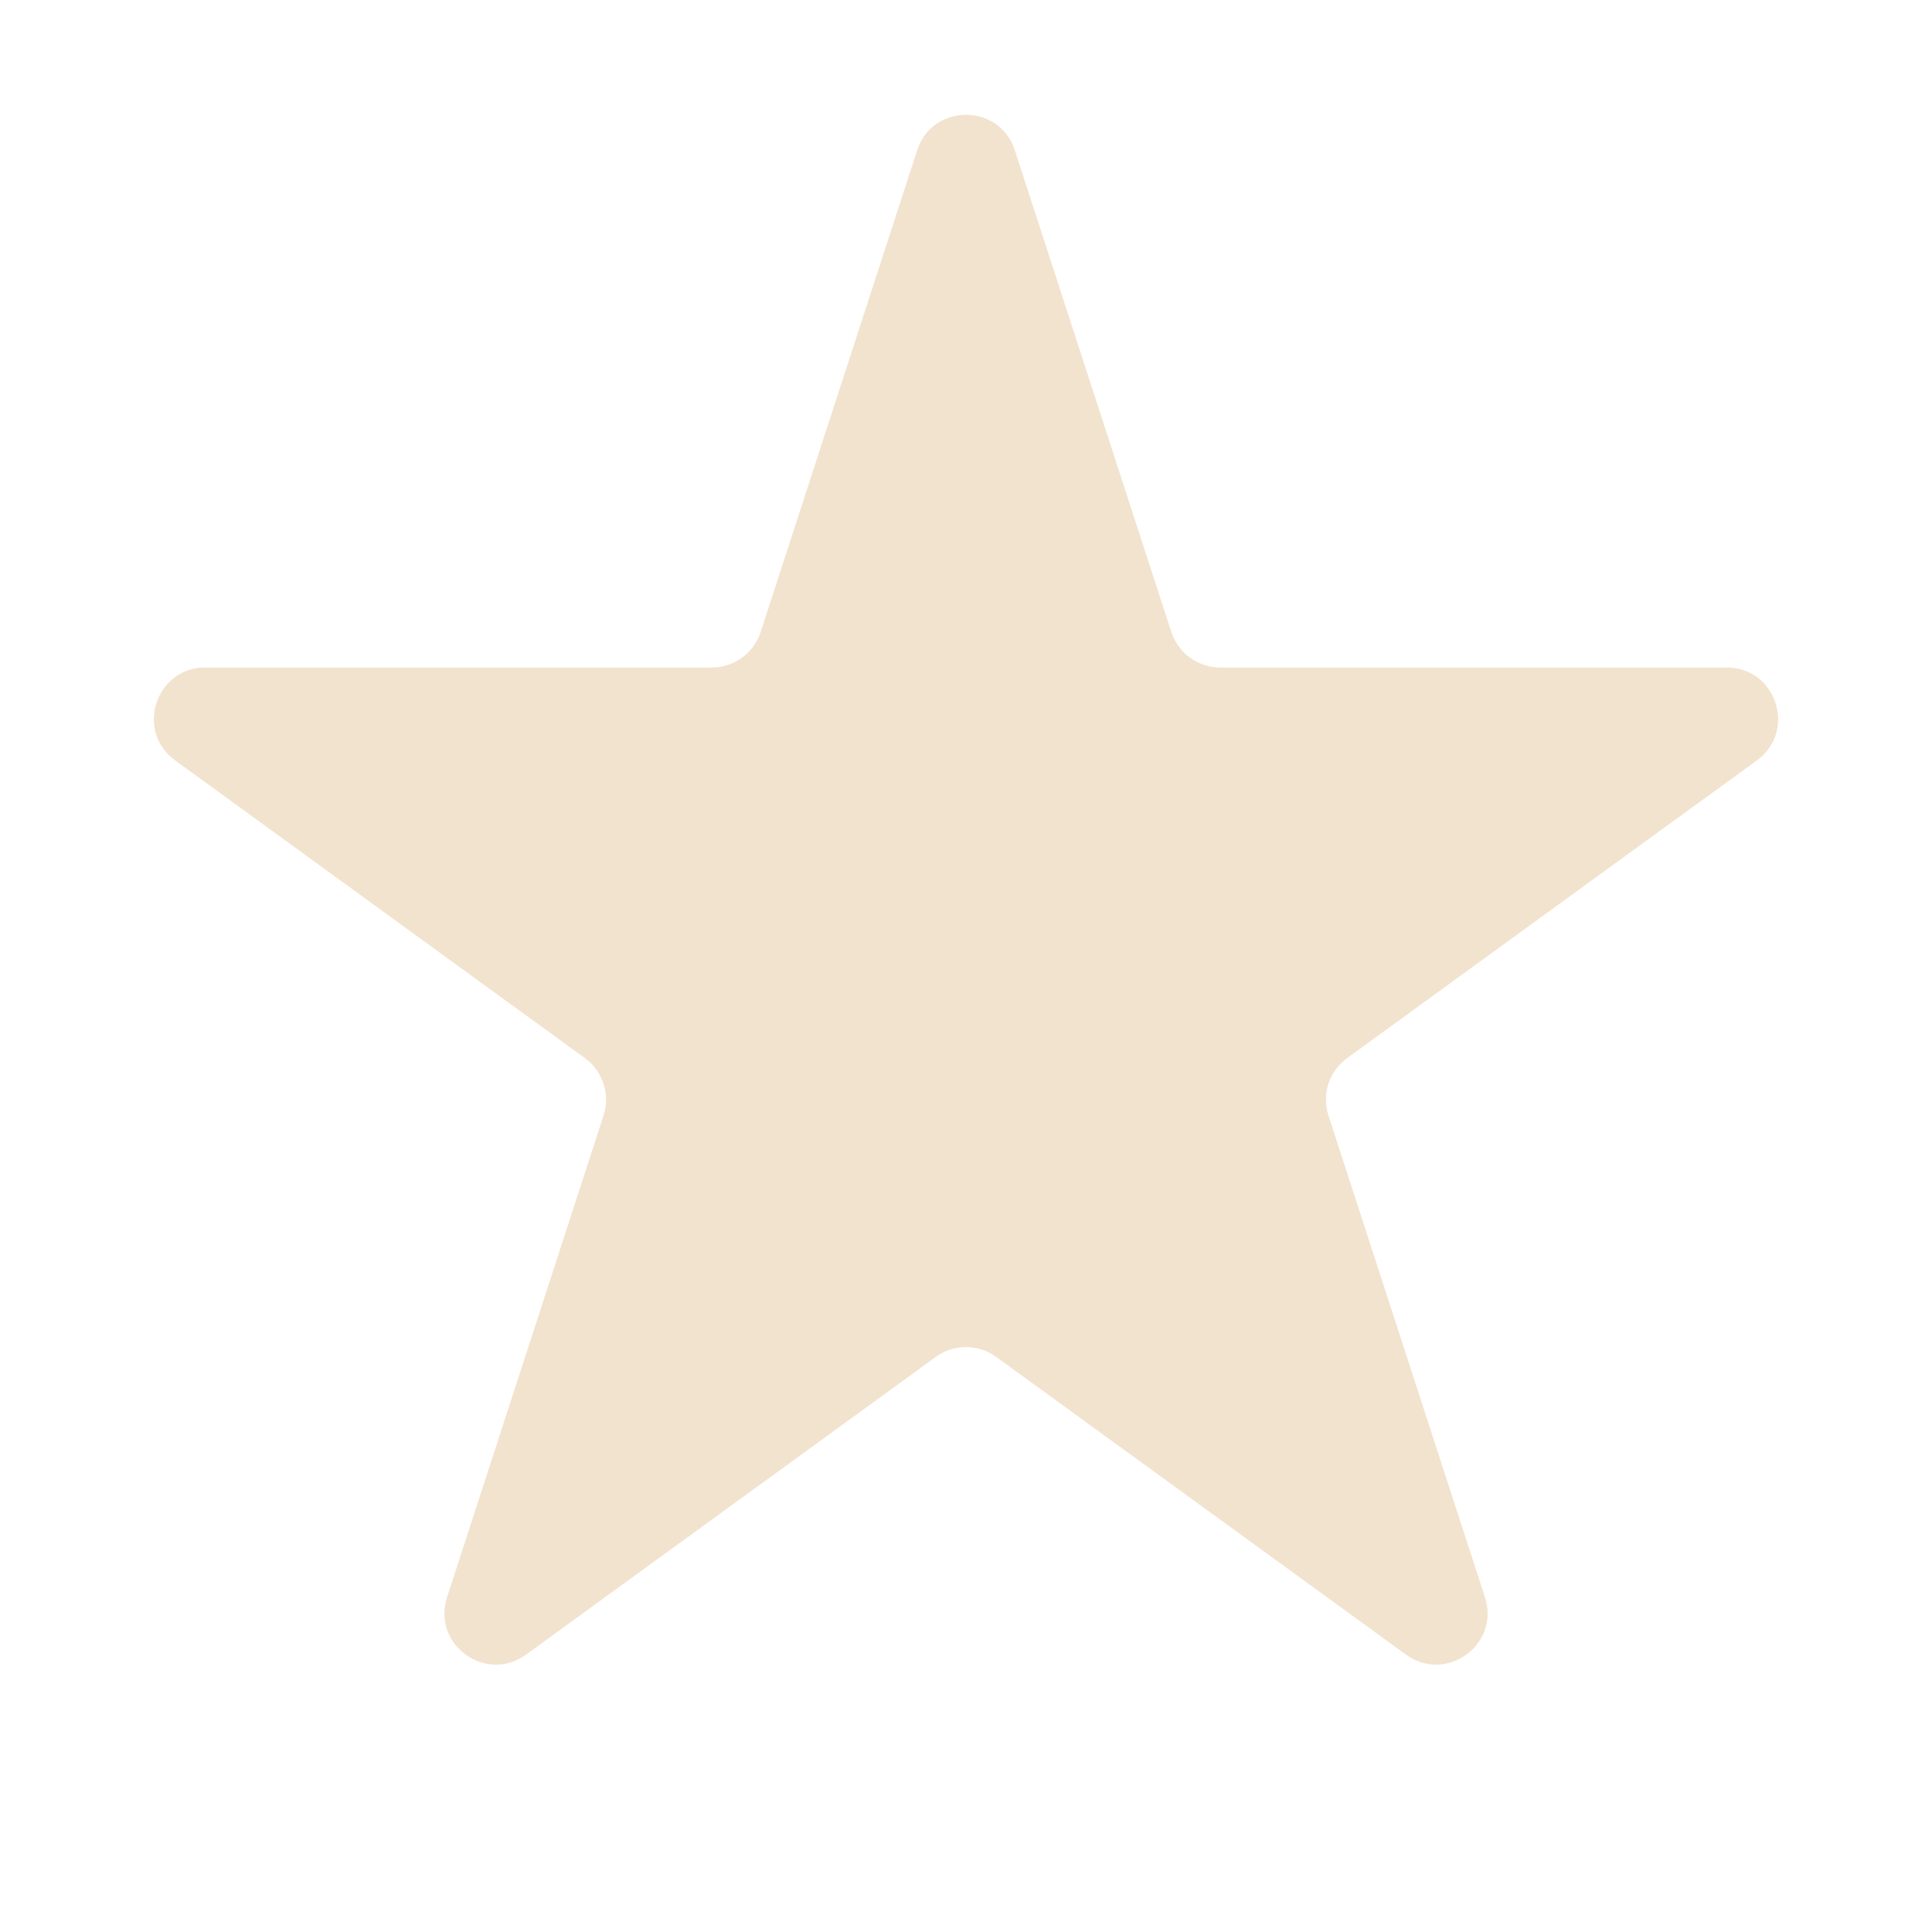 <svg width="43" height="43" viewBox="0 0 43 43" fill="none" xmlns="http://www.w3.org/2000/svg">
<path d="M20.413 3.345C20.755 2.292 22.245 2.292 22.587 3.345L26.07 14.066C26.224 14.537 26.662 14.856 27.157 14.856H38.43C39.538 14.856 39.998 16.273 39.102 16.924L29.982 23.55C29.581 23.841 29.414 24.357 29.567 24.827L33.05 35.549C33.393 36.602 32.188 37.477 31.292 36.826L22.172 30.2C21.771 29.909 21.229 29.909 20.828 30.2L11.708 36.826C10.812 37.477 9.607 36.602 9.95 35.549L13.433 24.827C13.586 24.357 13.418 23.841 13.018 23.55L3.898 16.924C3.002 16.273 3.463 14.856 4.57 14.856H15.843C16.338 14.856 16.776 14.537 16.93 14.066L20.413 3.345Z" fill="#F2E3CE"/>
</svg>
